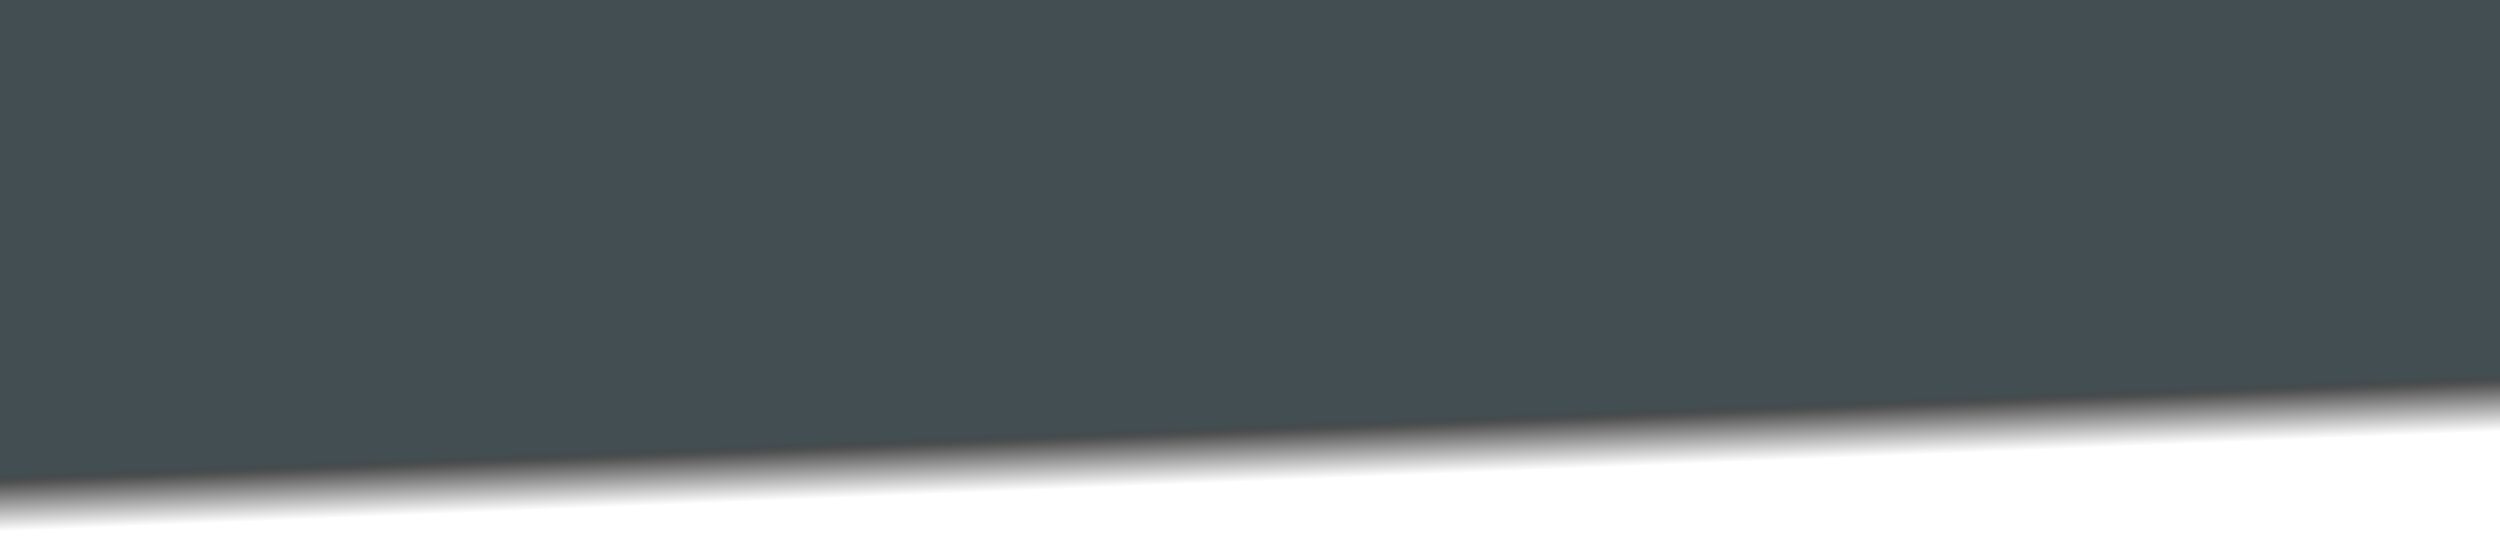 <?xml version="1.0" encoding="UTF-8" standalone="no"?>
<svg
   xmlns:dc="http://purl.org/dc/elements/1.1/"
   xmlns:cc="http://creativecommons.org/ns#"
   xmlns:rdf="http://www.w3.org/1999/02/22-rdf-syntax-ns#"
   xmlns:svg="http://www.w3.org/2000/svg"
   xmlns="http://www.w3.org/2000/svg"
   xmlns:xlink="http://www.w3.org/1999/xlink"
   version="1.1"
   id="svg2"
   height="737.366"
   width="3333"
   preserveAspectRatio="none">
  <defs
     id="defs4">
    <linearGradient
       id="linearGradient3755">
      <stop
         id="stop3775"
         offset="0"
         style="stop-color:#434e52;stop-opacity:1;" />
      <stop
         id="stop3773"
         offset="0.791"
         style="stop-color:#434e52;stop-opacity:1;" />
      <stop
         id="stop3771"
         offset="0.811"
         style="stop-color:#000000;stop-opacity:0.652;" />
      <stop
         style="stop-color:#000000;stop-opacity:0;"
         offset="0.896"
         id="stop3777" />
      <stop
         style="stop-color:#ffffff;stop-opacity:0;"
         offset="1"
         id="stop3763" />
    </linearGradient>
    <linearGradient
       gradientTransform="matrix(6.255,0,0,2.325,1457.404,-457.426)"
       gradientUnits="userSpaceOnUse"
       y2="495.709"
       x2="309.336"
       y1="186.696"
       x1="276.027"
       id="linearGradient3761"
       xlink:href="#linearGradient3755" />
  </defs>
  <g
     transform="translate(-1752.28,23.464)"
     id="layer1">
    <rect
       y="-23.464"
       x="1752.28"
       height="737.366"
       width="3333"
       id="rect2985"
       style="color:#000000;fill:url(#linearGradient3761);fill-opacity:1;fill-rule:nonzero;stroke:none;stroke-width:1;marker:none;visibility:visible;display:inline;overflow:visible;enable-background:accumulate" />
  </g>
</svg>
